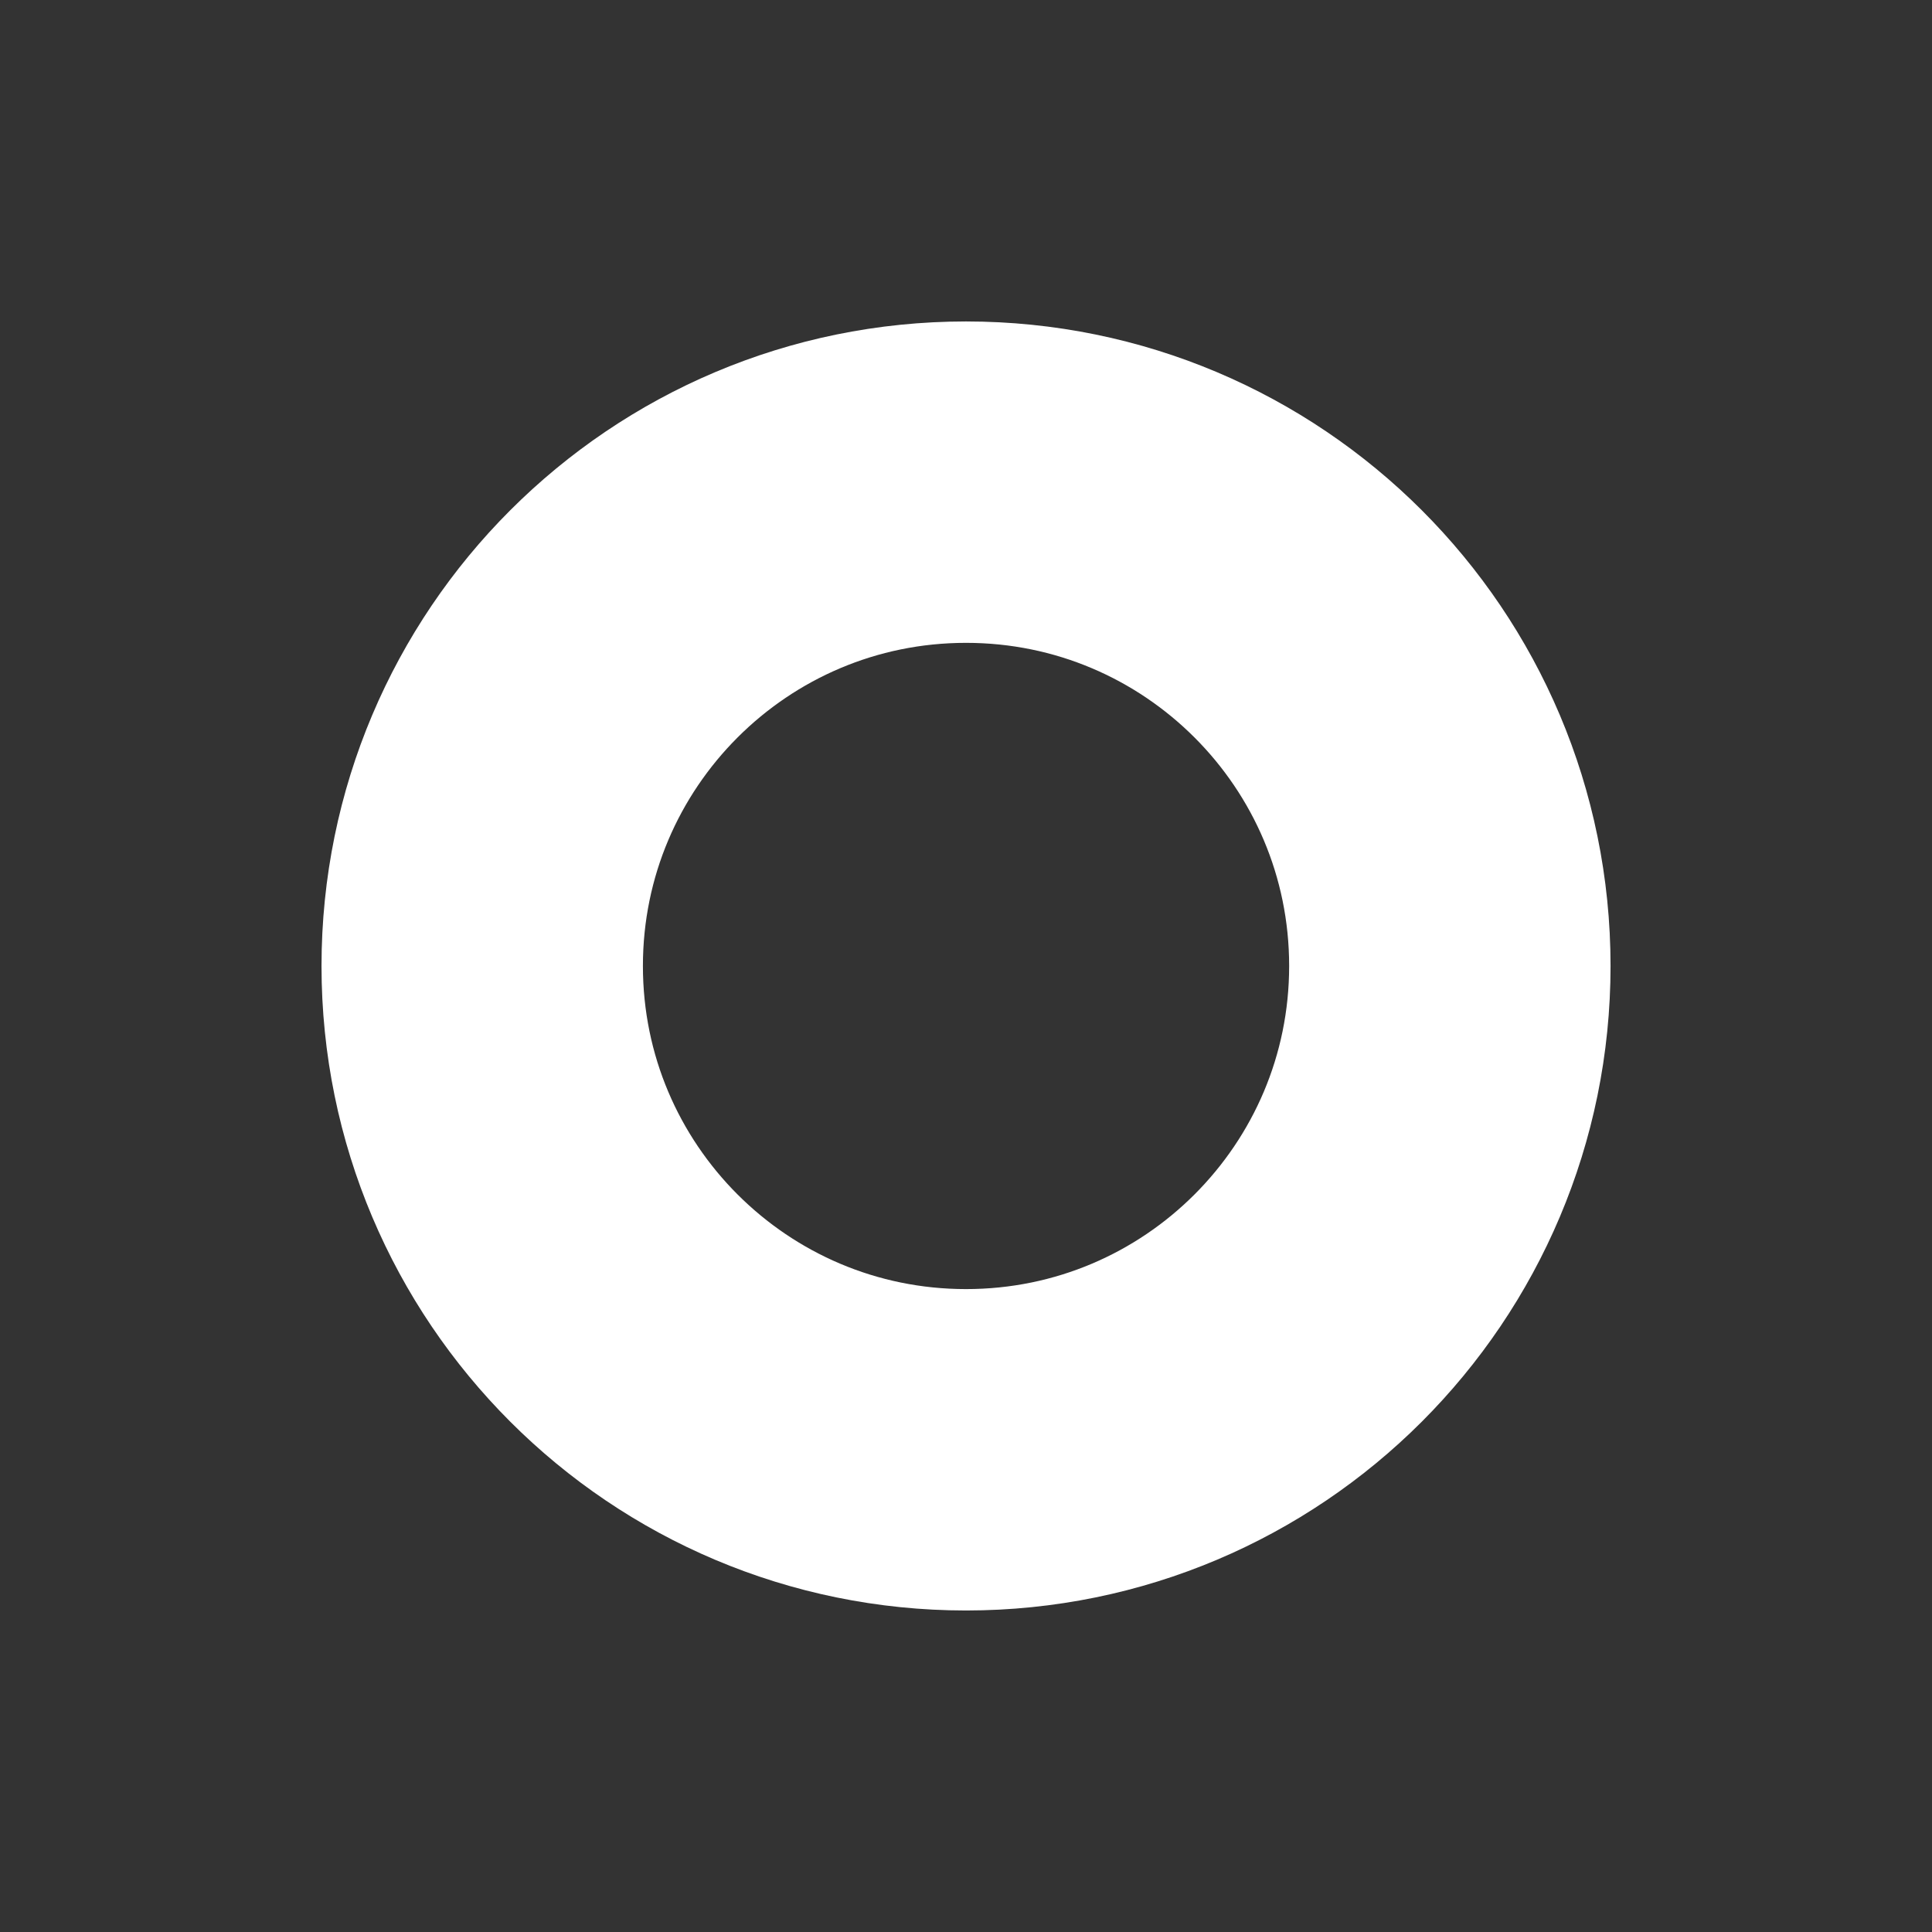 <svg width="127.23" height="127.23" version="1.1" viewBox="0 0 33.663 33.663" >
 <rect x="0" y="0" width="33.663" height="33.663" fill="#333333" stroke="none"/>
 <g transform="translate(-63.07 -84.598)">
  <path d="m79.902 92.999c4.656 0 8.43 3.774 8.43 8.43 0 4.656-3.774 8.43-8.43 8.43-4.656 0-8.43-3.774-8.43-8.43 0-4.656 3.774-8.43 8.43-8.43" style="fill:none;stroke-width:5.6;stroke:#fff"/>
 </g>
</svg>

